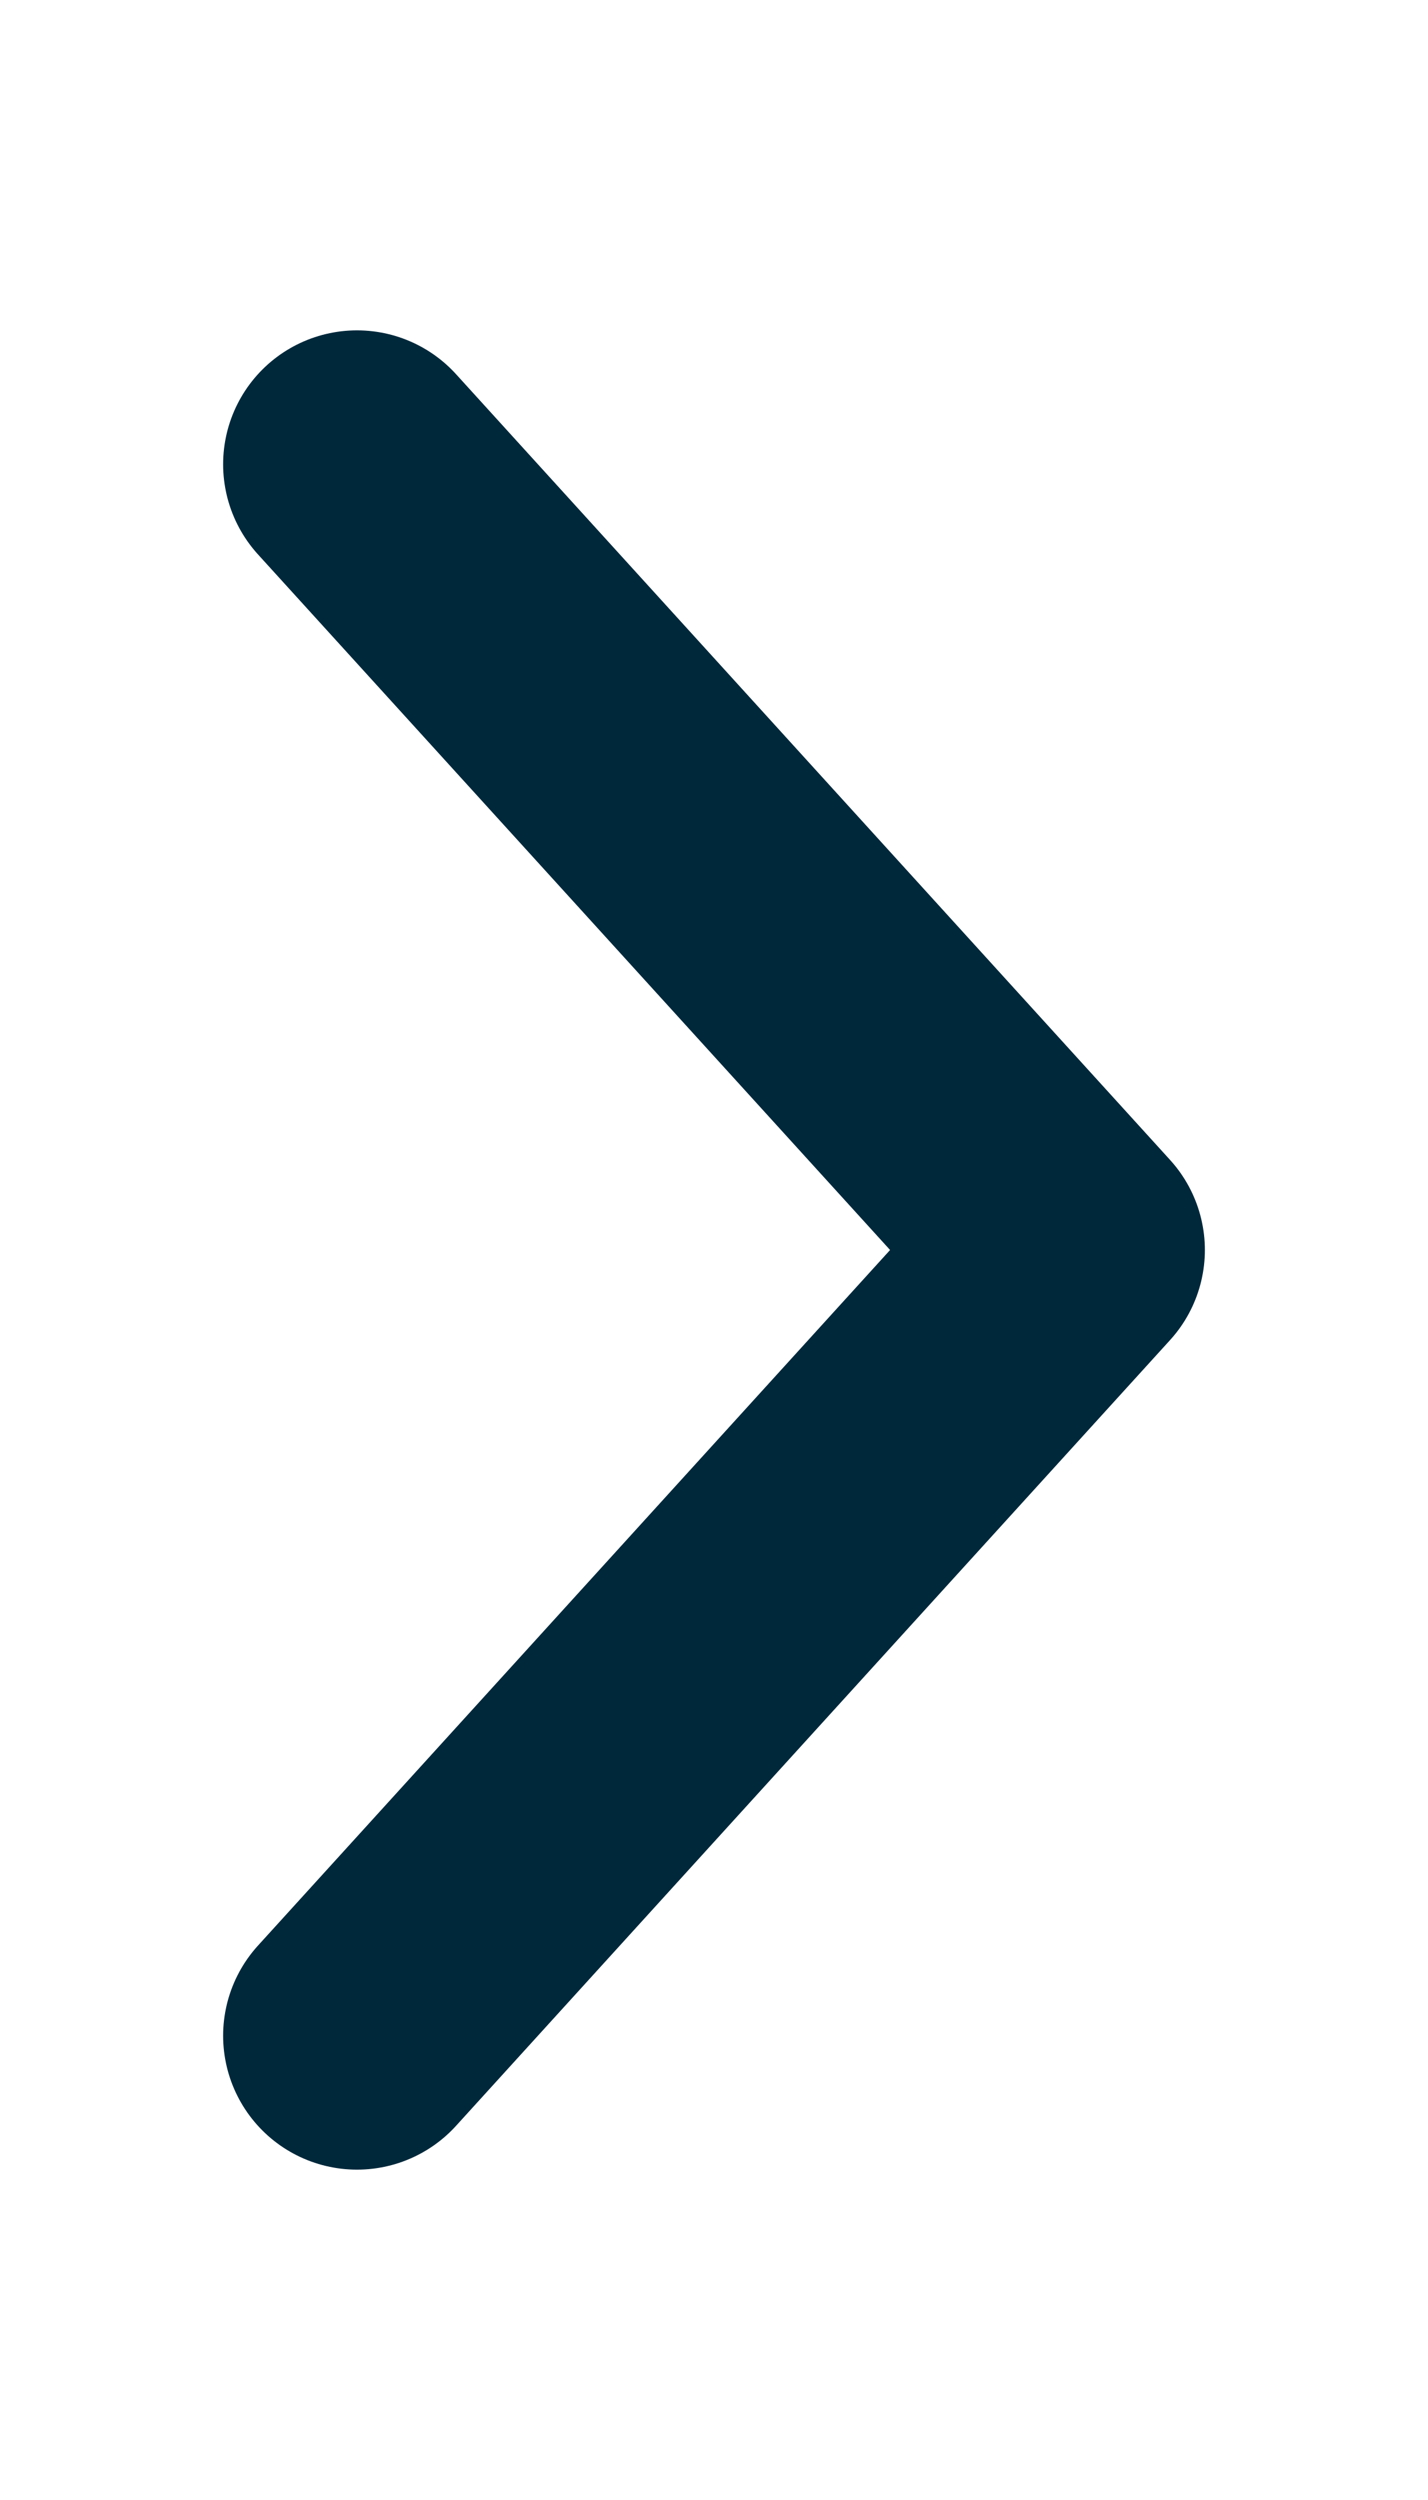 <svg width="8" height="14" viewBox="0 0 8 14" fill="none" xmlns="http://www.w3.org/2000/svg">
<path d="M2 2.6L6 7L2 11.4" stroke="#00283B" stroke-width="1.5" stroke-linecap="round" stroke-linejoin="round"/>
</svg>
